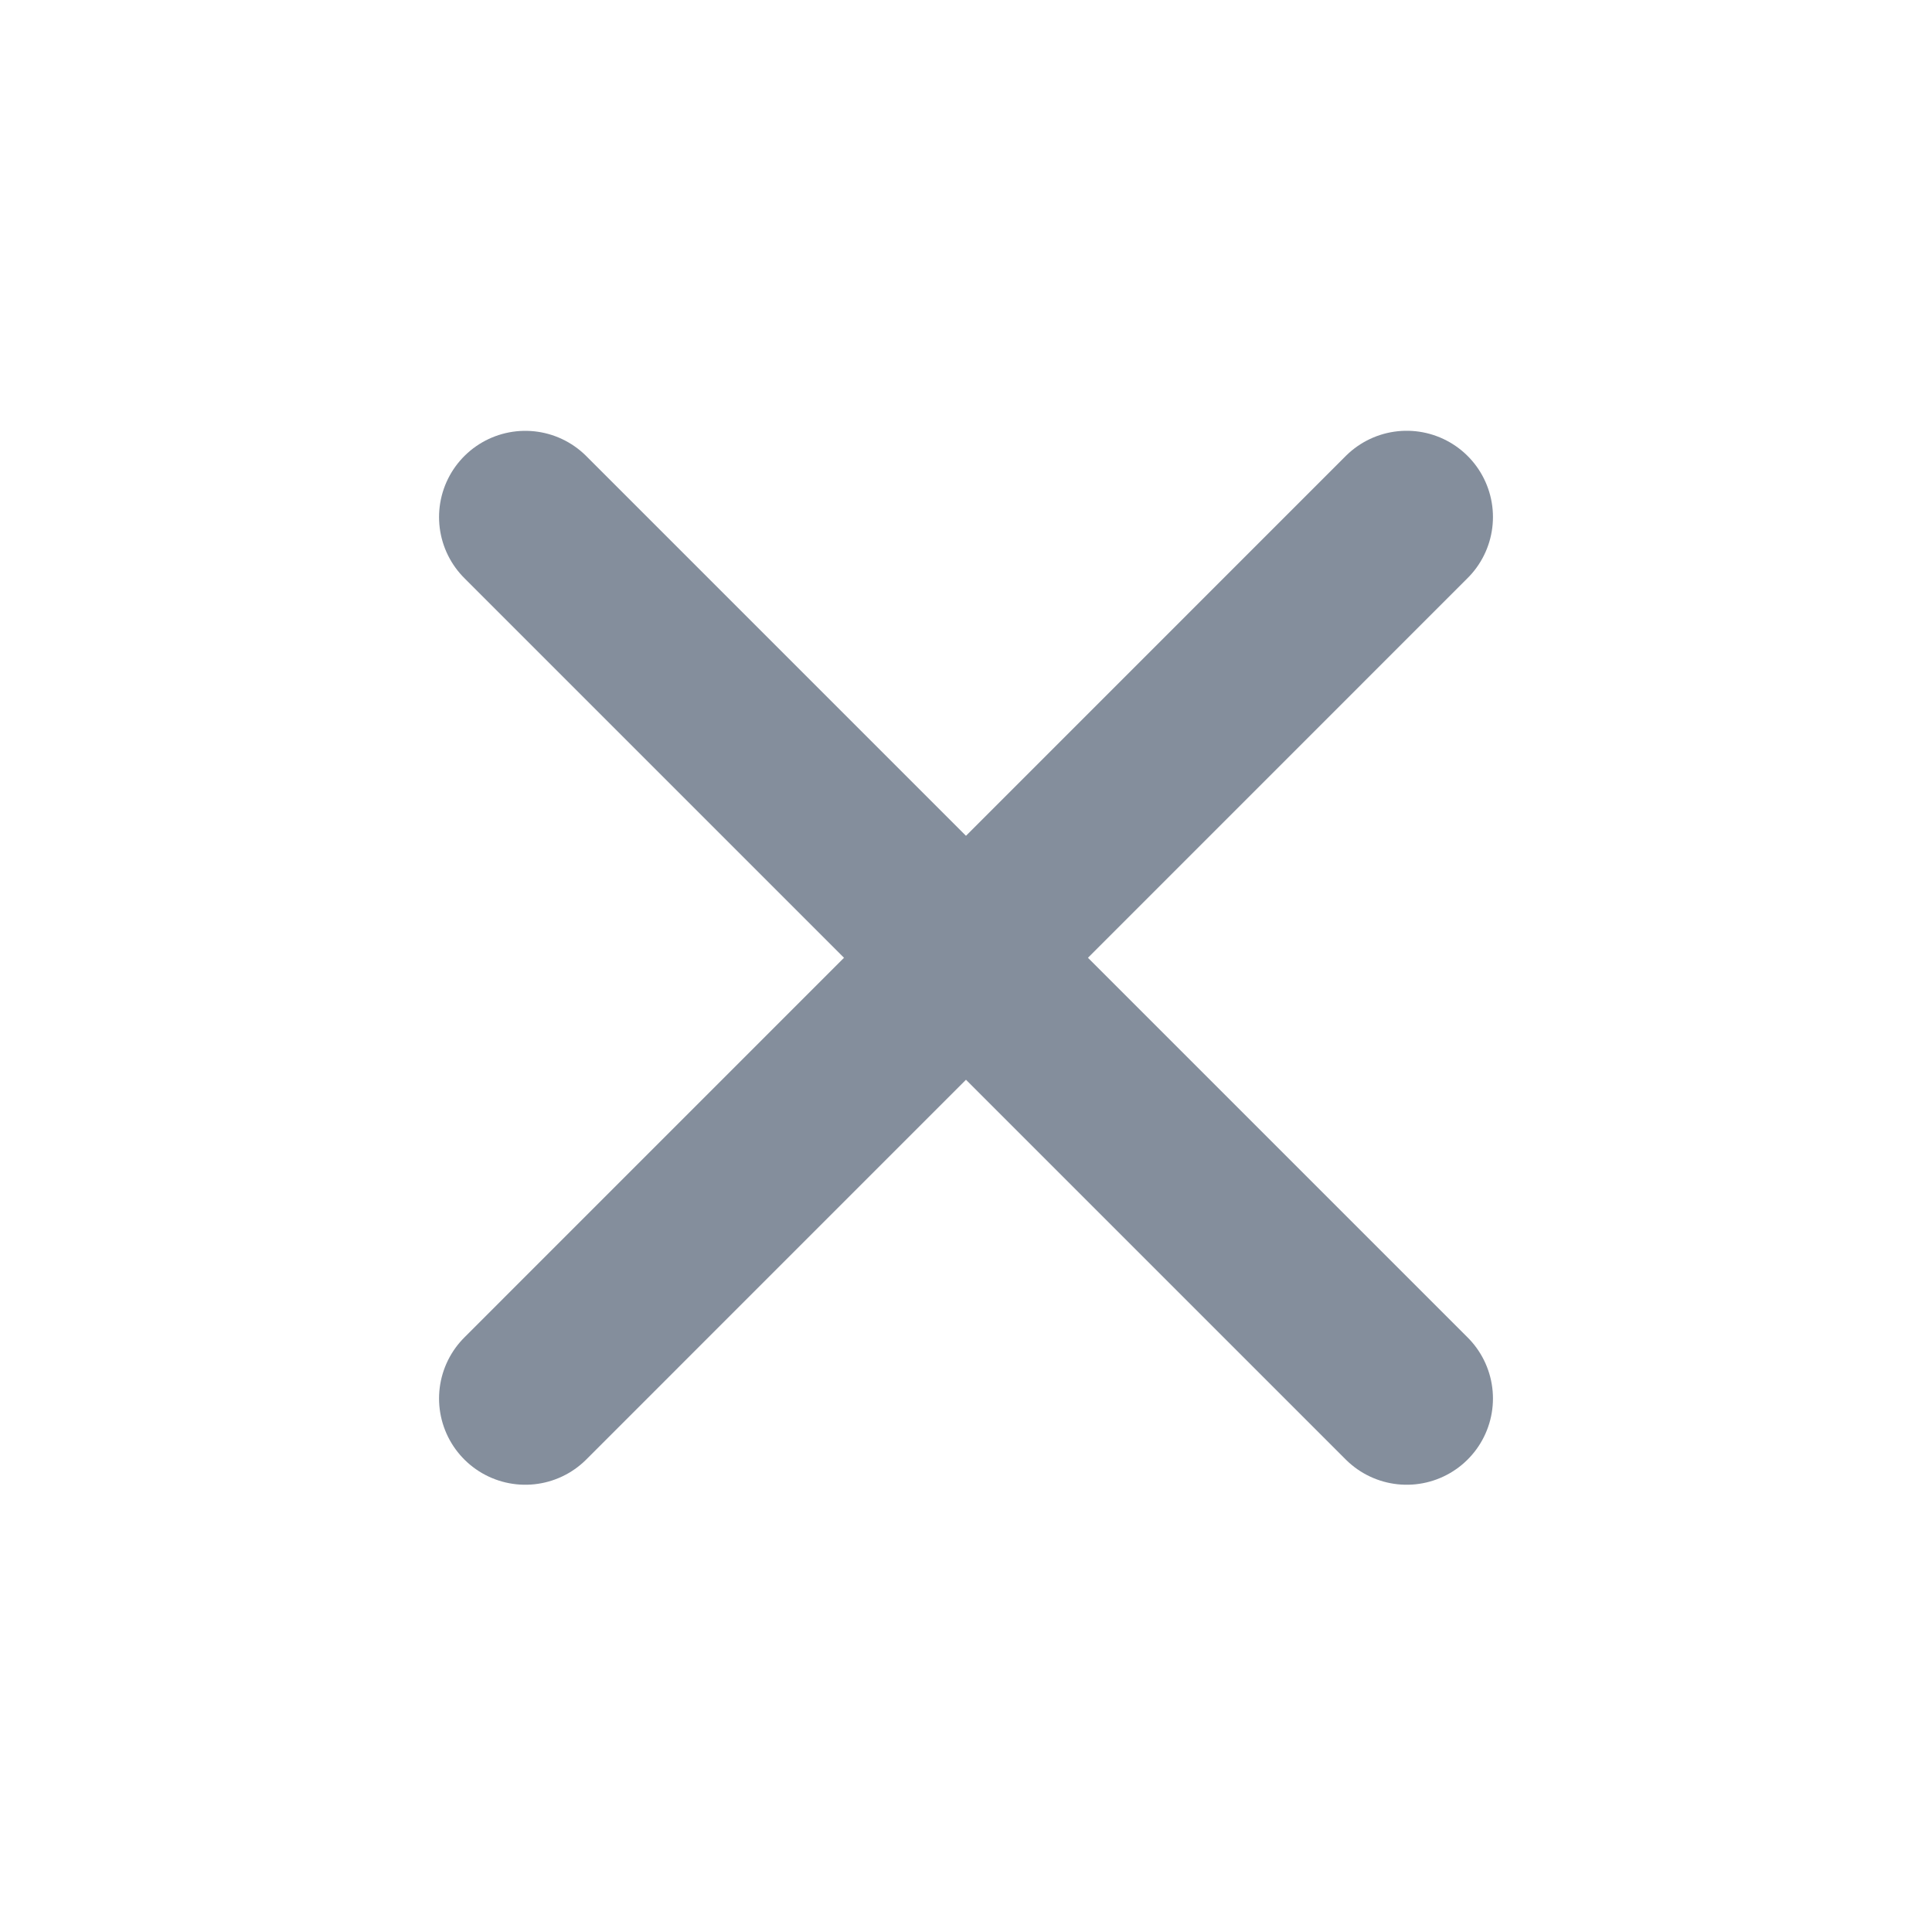 <svg width="28" height="28" viewBox="0 0 28 28" fill="none" xmlns="http://www.w3.org/2000/svg">
<path d="M7.613 7.494L20.387 20.268" stroke="#848E9C" stroke-width="2.5" stroke-linecap="round" stroke-linejoin="round"/>
<path d="M7.613 20.268L20.387 7.493" stroke="#848E9C" stroke-width="2.5" stroke-linecap="round" stroke-linejoin="round"/>
</svg>
